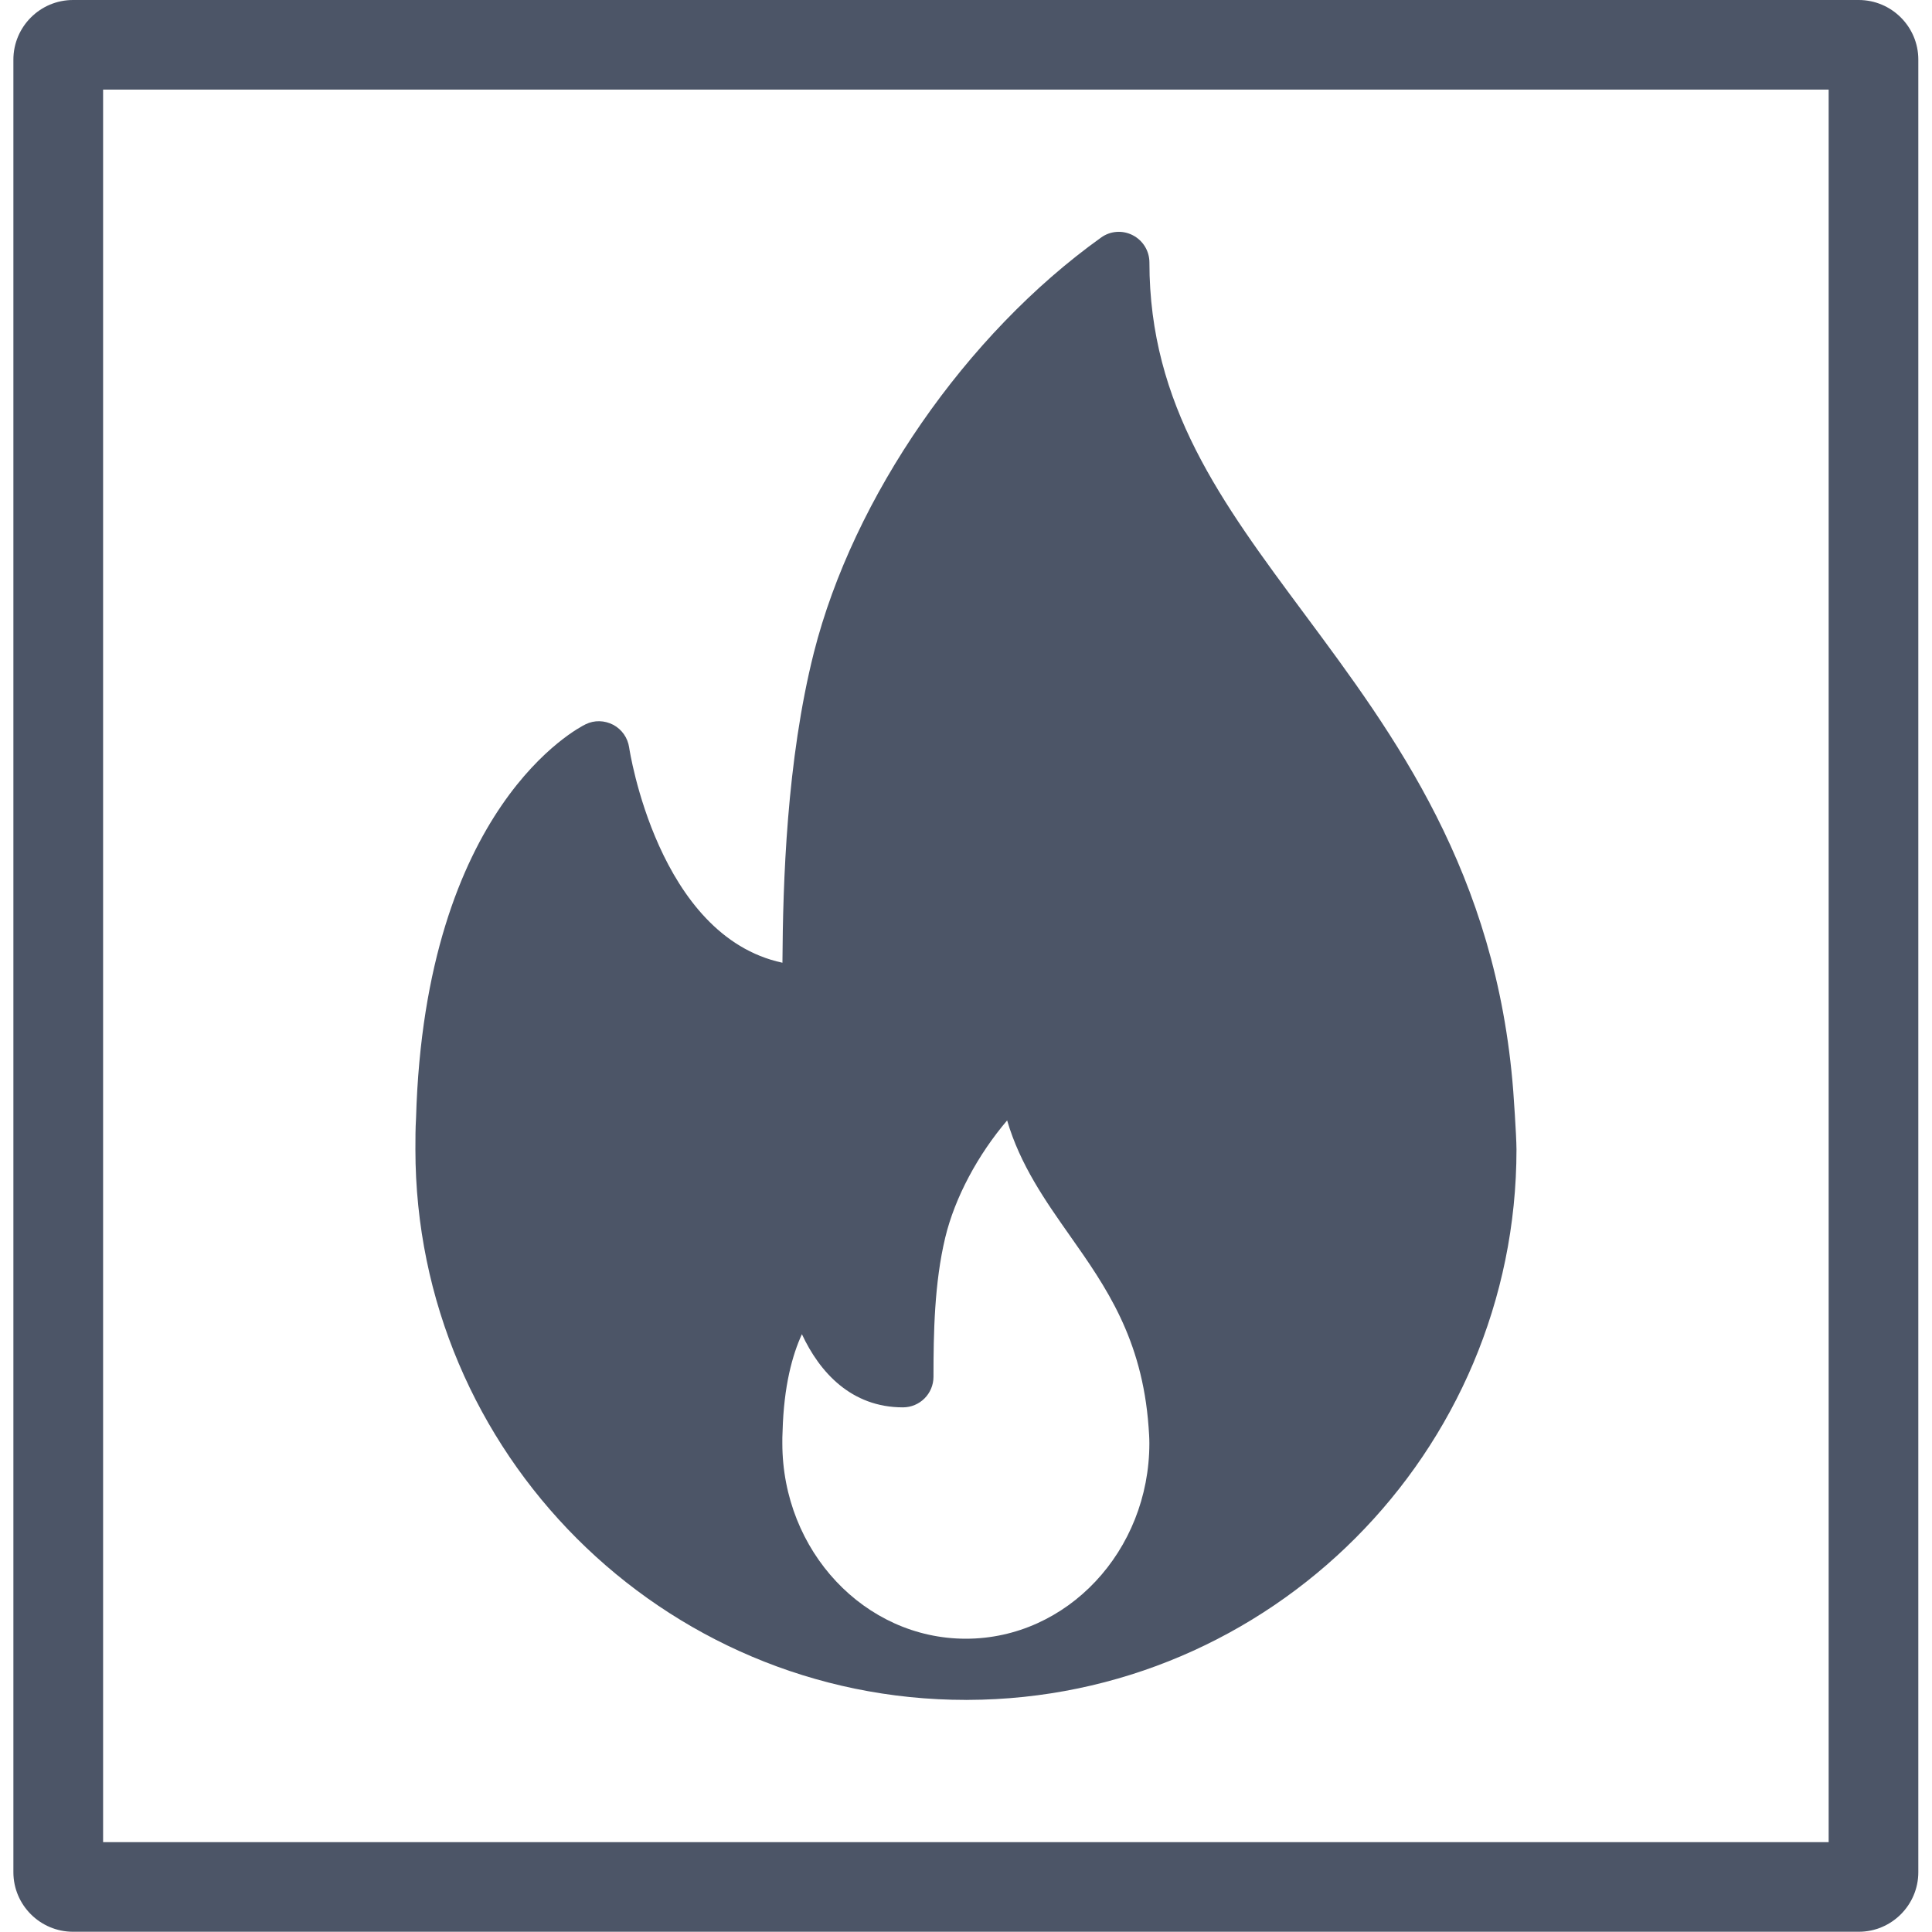 <?xml version="1.0" encoding="utf-8"?>
<!-- Generator: Adobe Illustrator 22.0.1, SVG Export Plug-In . SVG Version: 6.00 Build 0)  -->
<svg version="1.1" id="Слой_1" xmlns="http://www.w3.org/2000/svg" xmlns:xlink="http://www.w3.org/1999/xlink" x="0px" y="0px"
	 viewBox="0 0 39.69 39.69" style="enable-background:new 0 0 39.69 39.69;" xml:space="preserve">
<style type="text/css">
	.st0{fill:#4C5567;}
</style>
<g>
	<g>
		<path class="st0" d="M38.185,39.685H1.5c-0.675,0-1.225-0.549-1.225-1.224V1.224C0.276,0.549,0.825,0,1.5,0h36.684
			c0.675,0,1.225,0.549,1.225,1.224v37.237C39.409,39.136,38.86,39.685,38.185,39.685z M2.118,37.844h35.449V1.841H2.118V37.844z"/>
	</g>
	<g>
		<path class="st0" d="M31.088,22.421c-0.345-4.498-2.44-7.317-4.287-9.804c-1.711-2.303-3.188-4.291-3.188-7.225
			c0-0.236-0.132-0.451-0.341-0.559c-0.21-0.109-0.462-0.091-0.653,0.048c-2.775,1.985-5.09,5.332-5.899,8.525
			c-0.561,2.223-0.636,4.722-0.646,6.372c-2.562-0.547-3.143-4.38-3.149-4.422c-0.029-0.199-0.15-0.372-0.327-0.466
			c-0.179-0.093-0.388-0.1-0.569-0.01c-0.134,0.065-3.298,1.673-3.482,8.091c-0.013,0.214-0.013,0.428-0.013,0.642
			c0,6.236,5.074,11.309,11.31,11.309c0.009,0.001,0.018,0.002,0.025,0c0.002,0,0.005,0,0.008,0
			c6.221-0.018,11.277-5.085,11.277-11.309C31.152,23.299,31.088,22.421,31.088,22.421z M16.072,29.649
			c0-0.075-0.001-0.152,0.005-0.245c0.025-0.934,0.202-1.571,0.397-1.995c0.364,0.783,1.016,1.503,2.075,1.503
			c0.347,0,0.628-0.281,0.628-0.628c0-0.895,0.018-1.927,0.241-2.858c0.198-0.826,0.672-1.704,1.272-2.409
			c0.267,0.914,0.787,1.654,1.295,2.376c0.727,1.033,1.479,2.101,1.611,3.923c0.008,0.108,0.016,0.217,0.016,0.333
			c0,2.214-1.691,4.016-3.77,4.016S16.072,31.863,16.072,29.649z"/>
	</g>
</g>
</svg>
